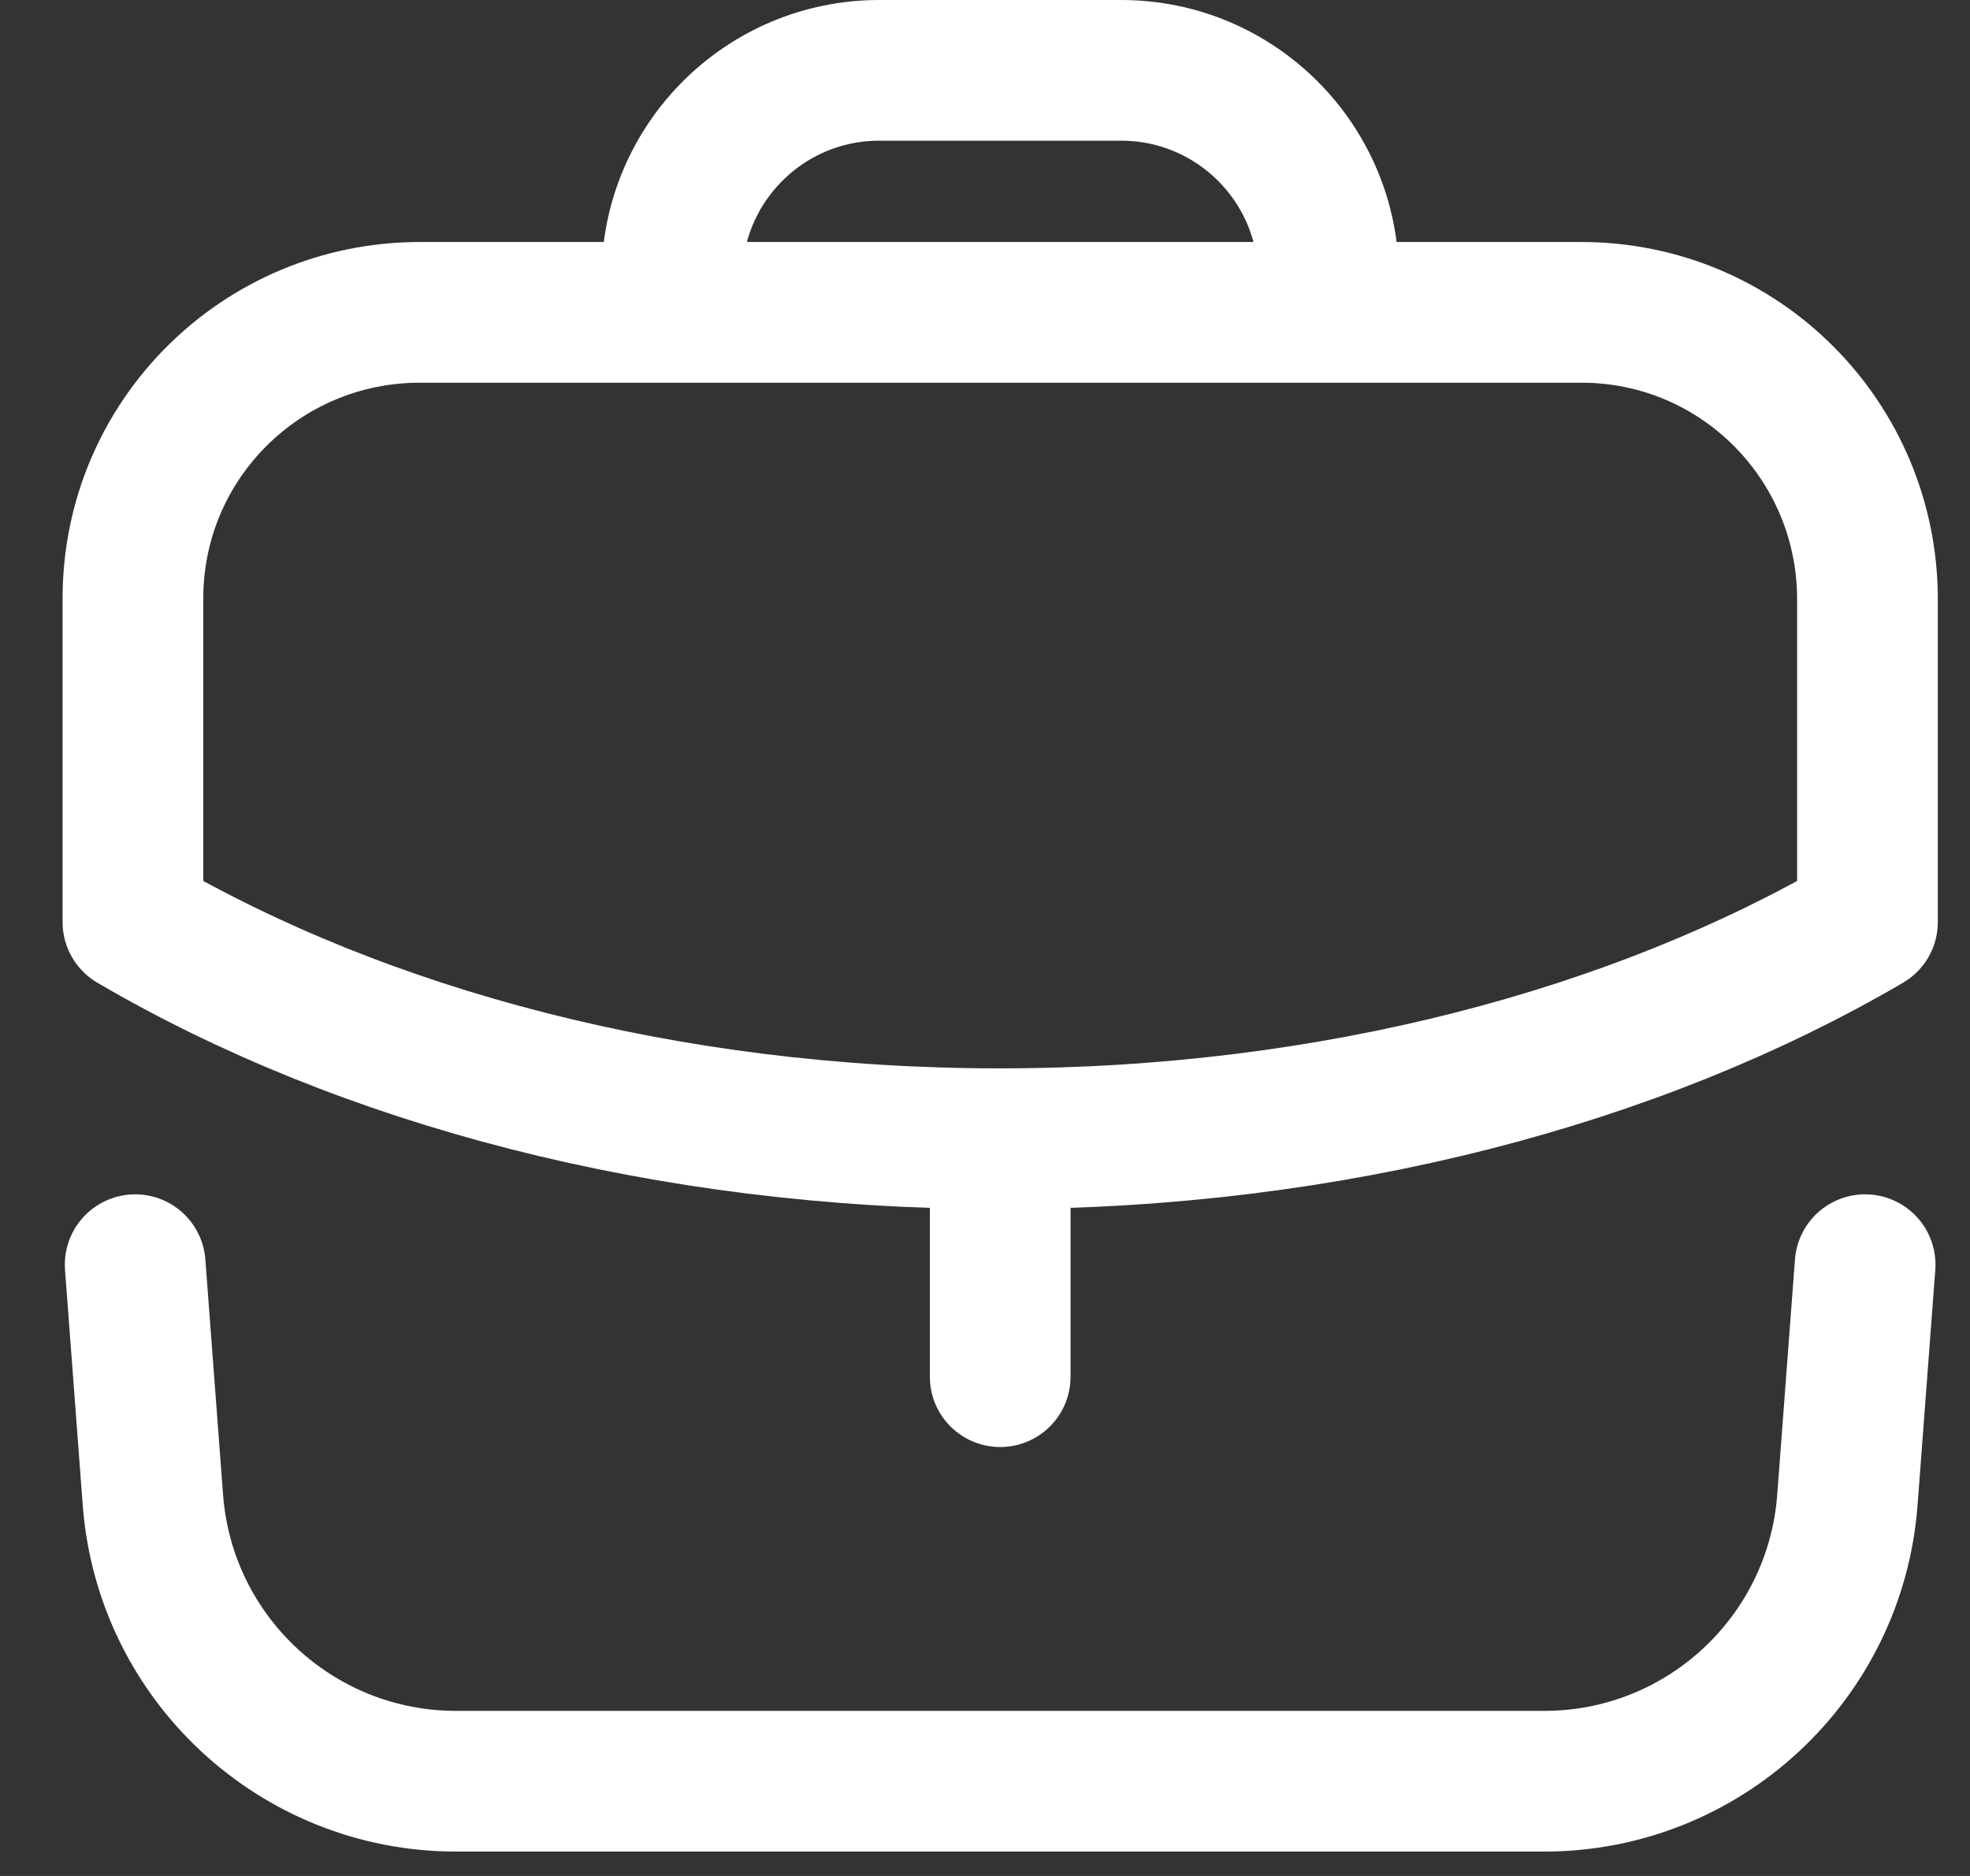 <svg width="21" height="20" viewBox="0 0 21 20" fill="none" xmlns="http://www.w3.org/2000/svg">
<rect x="0" y="0" width="21" height="20" fill="#333333" stroke="none"/>
<path d="M10.662 14.677V12.14" stroke="white" stroke-width="1.5" stroke-linecap="round" stroke-linejoin="round"/>
<path fill-rule="evenodd" clip-rule="evenodd" d="M16.857 3.33C18.547 3.33 19.907 4.7 19.907 6.39V9.83C17.447 11.27 14.197 12.14 10.656 12.14C7.117 12.14 3.877 11.27 1.417 9.83V6.38C1.417 4.69 2.787 3.33 4.476 3.33H16.857Z" stroke="white" stroke-width="1.5" stroke-linecap="round" stroke-linejoin="round"/>
<path d="M14.162 3.326V2.96C14.162 1.74 13.172 0.75 11.952 0.75H9.372C8.152 0.75 7.162 1.74 7.162 2.96V3.326" stroke="white" stroke-width="1.5" stroke-linecap="round" stroke-linejoin="round"/>
<path d="M1.441 13.483L1.63 15.992C1.758 17.683 3.167 18.99 4.862 18.99H16.461C18.156 18.99 19.565 17.683 19.693 15.992L19.882 13.483" stroke="white" stroke-width="1.5" stroke-linecap="round" stroke-linejoin="round"/>
</svg>
